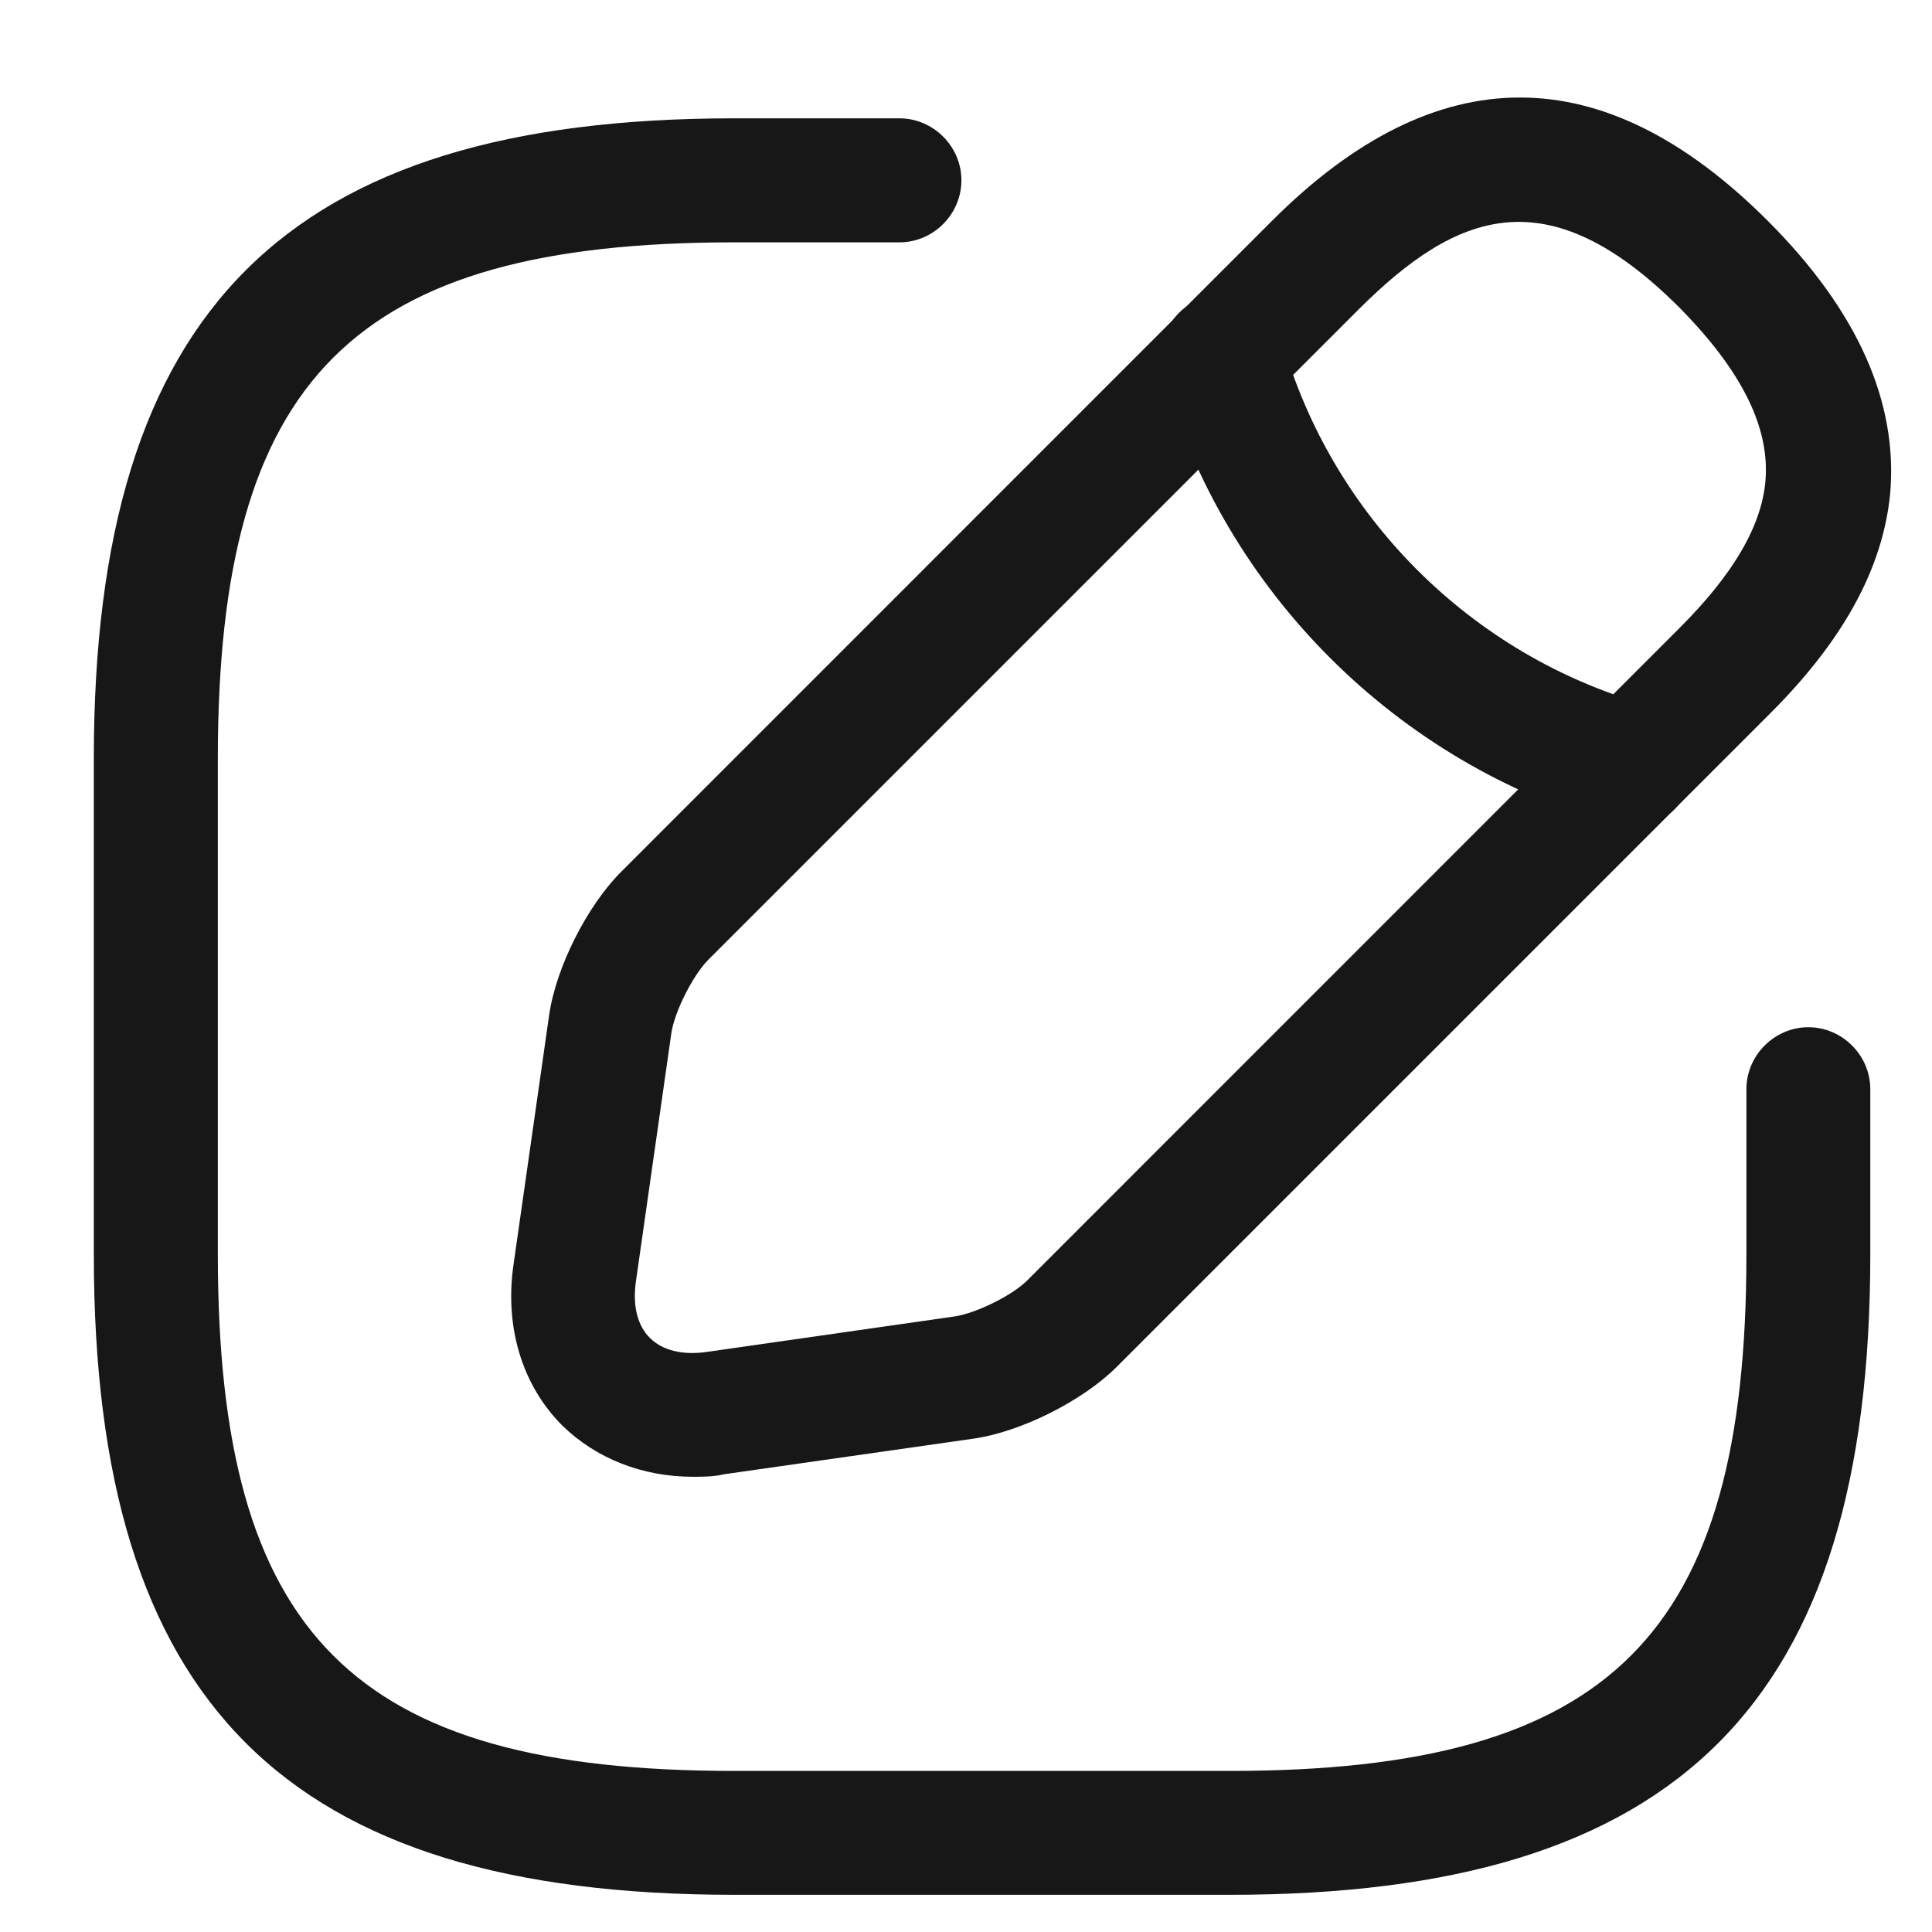<svg width="16" height="16" viewBox="0 0 16 16" fill="none" xmlns="http://www.w3.org/2000/svg">
<path d="M10.186 15.692H6.08C2.365 15.692 0.777 14.105 0.777 10.389V6.283C0.777 2.568 2.365 0.98 6.08 0.98H7.449C7.73 0.98 7.962 1.213 7.962 1.493C7.962 1.774 7.73 2.007 7.449 2.007H6.08C2.926 2.007 1.804 3.129 1.804 6.283V10.389C1.804 13.543 2.926 14.666 6.08 14.666H10.186C13.341 14.666 14.463 13.543 14.463 10.389V9.02C14.463 8.74 14.695 8.507 14.976 8.507C15.257 8.507 15.489 8.74 15.489 9.02V10.389C15.489 14.105 13.902 15.692 10.186 15.692Z" fill="#171717"/>
<path d="M5.738 12.23C5.32 12.23 4.937 12.079 4.657 11.806C4.321 11.47 4.178 10.985 4.253 10.471L4.547 8.412C4.602 8.015 4.862 7.502 5.143 7.221L10.534 1.829C11.896 0.467 13.278 0.467 14.64 1.829C15.386 2.575 15.721 3.334 15.653 4.094C15.591 4.71 15.263 5.312 14.64 5.928L9.248 11.32C8.968 11.6 8.454 11.86 8.057 11.915L5.998 12.209C5.909 12.23 5.82 12.23 5.738 12.23ZM11.26 2.554L5.868 7.946C5.738 8.076 5.587 8.377 5.56 8.555L5.266 10.615C5.238 10.813 5.279 10.978 5.382 11.08C5.485 11.183 5.649 11.224 5.847 11.197L7.907 10.902C8.085 10.875 8.393 10.725 8.516 10.595L13.908 5.202C14.353 4.758 14.585 4.361 14.62 3.991C14.661 3.546 14.428 3.074 13.908 2.547C12.813 1.453 12.06 1.76 11.26 2.554Z" fill="#171717"/>
<path d="M13.504 6.851C13.456 6.851 13.408 6.844 13.367 6.831C11.568 6.324 10.137 4.894 9.631 3.095C9.556 2.821 9.713 2.54 9.987 2.458C10.261 2.383 10.541 2.54 10.616 2.814C11.027 4.272 12.183 5.428 13.641 5.839C13.915 5.914 14.072 6.201 13.997 6.475C13.935 6.708 13.73 6.851 13.504 6.851Z" fill="#171717"/>
</svg>
